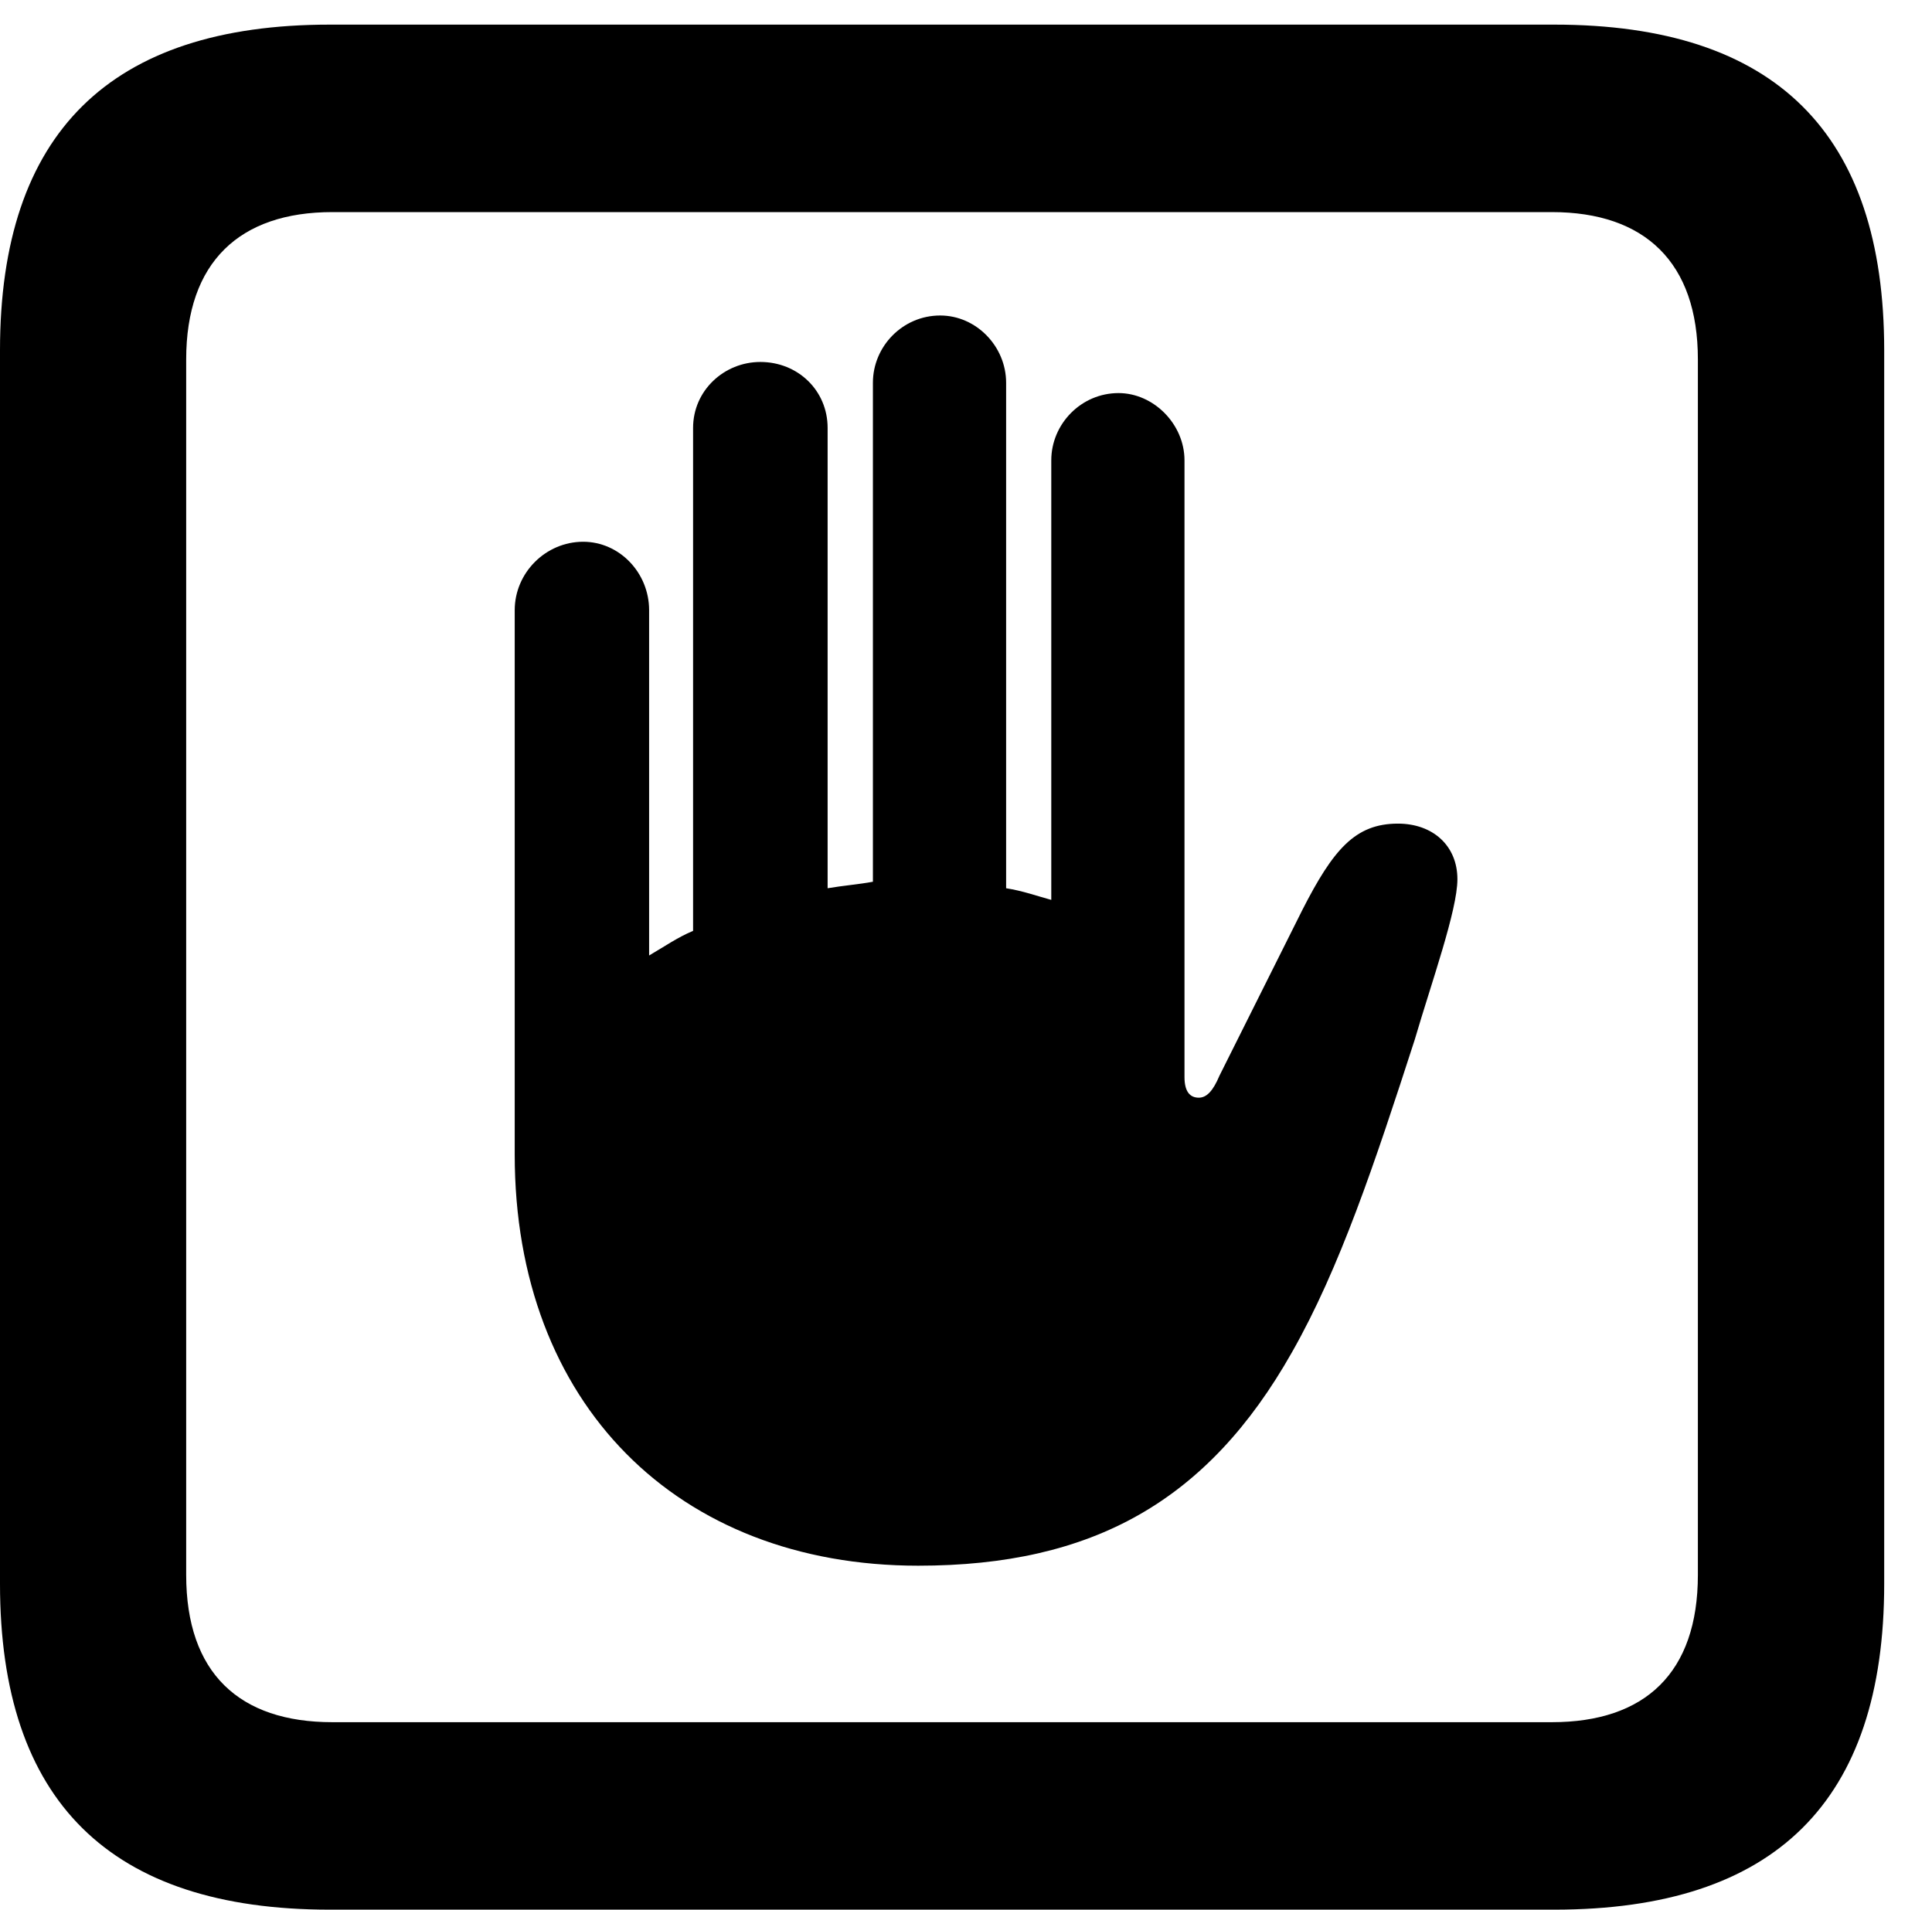 <svg version="1.1" xmlns="http://www.w3.org/2000/svg" xmlns:xlink="http://www.w3.org/1999/xlink" width="14.59" height="14.424" viewBox="0 0 14.59 14.424">
 <g>
  <rect height="14.424" opacity="0" width="14.59" x="0" y="0"/>
  <path d="M2.49 14.424L11.738 14.424C13.408 14.424 14.229 13.604 14.229 11.963L14.229 2.646C14.229 1.006 13.408 0.186 11.738 0.186L2.49 0.186C0.83 0.186 0 1.006 0 2.646L0 11.963C0 13.604 0.83 14.424 2.49 14.424ZM2.51 13.008C1.807 13.008 1.406 12.637 1.406 11.895L1.406 2.715C1.406 1.982 1.807 1.602 2.51 1.602L11.719 1.602C12.422 1.602 12.822 1.982 12.822 2.715L12.822 11.895C12.822 12.637 12.422 13.008 11.719 13.008Z" fill="currentColor"/>
  <path d="M3.887 8.721C3.887 10.605 5.117 11.826 6.934 11.826C8.252 11.826 9.121 11.338 9.756 10.215C10.117 9.58 10.381 8.789 10.684 7.852C10.81 7.422 11.006 6.875 11.006 6.641C11.006 6.387 10.82 6.221 10.557 6.221C10.234 6.221 10.068 6.416 9.834 6.875L9.209 8.125C9.16 8.242 9.111 8.291 9.053 8.291C8.984 8.291 8.945 8.242 8.945 8.135L8.945 3.477C8.945 3.203 8.711 2.969 8.447 2.969C8.164 2.969 7.939 3.203 7.939 3.477L7.939 6.797C7.832 6.768 7.725 6.729 7.598 6.709L7.598 2.891C7.598 2.617 7.373 2.383 7.1 2.383C6.816 2.383 6.592 2.617 6.592 2.891L6.592 6.66C6.484 6.68 6.367 6.689 6.25 6.709L6.25 3.232C6.25 2.949 6.025 2.734 5.742 2.734C5.469 2.734 5.234 2.949 5.234 3.232L5.234 7.031C5.117 7.08 5.02 7.148 4.902 7.217L4.902 4.609C4.902 4.326 4.678 4.092 4.404 4.092C4.121 4.092 3.887 4.326 3.887 4.609Z" fill="currentColor"/>
 </g>
</svg>
